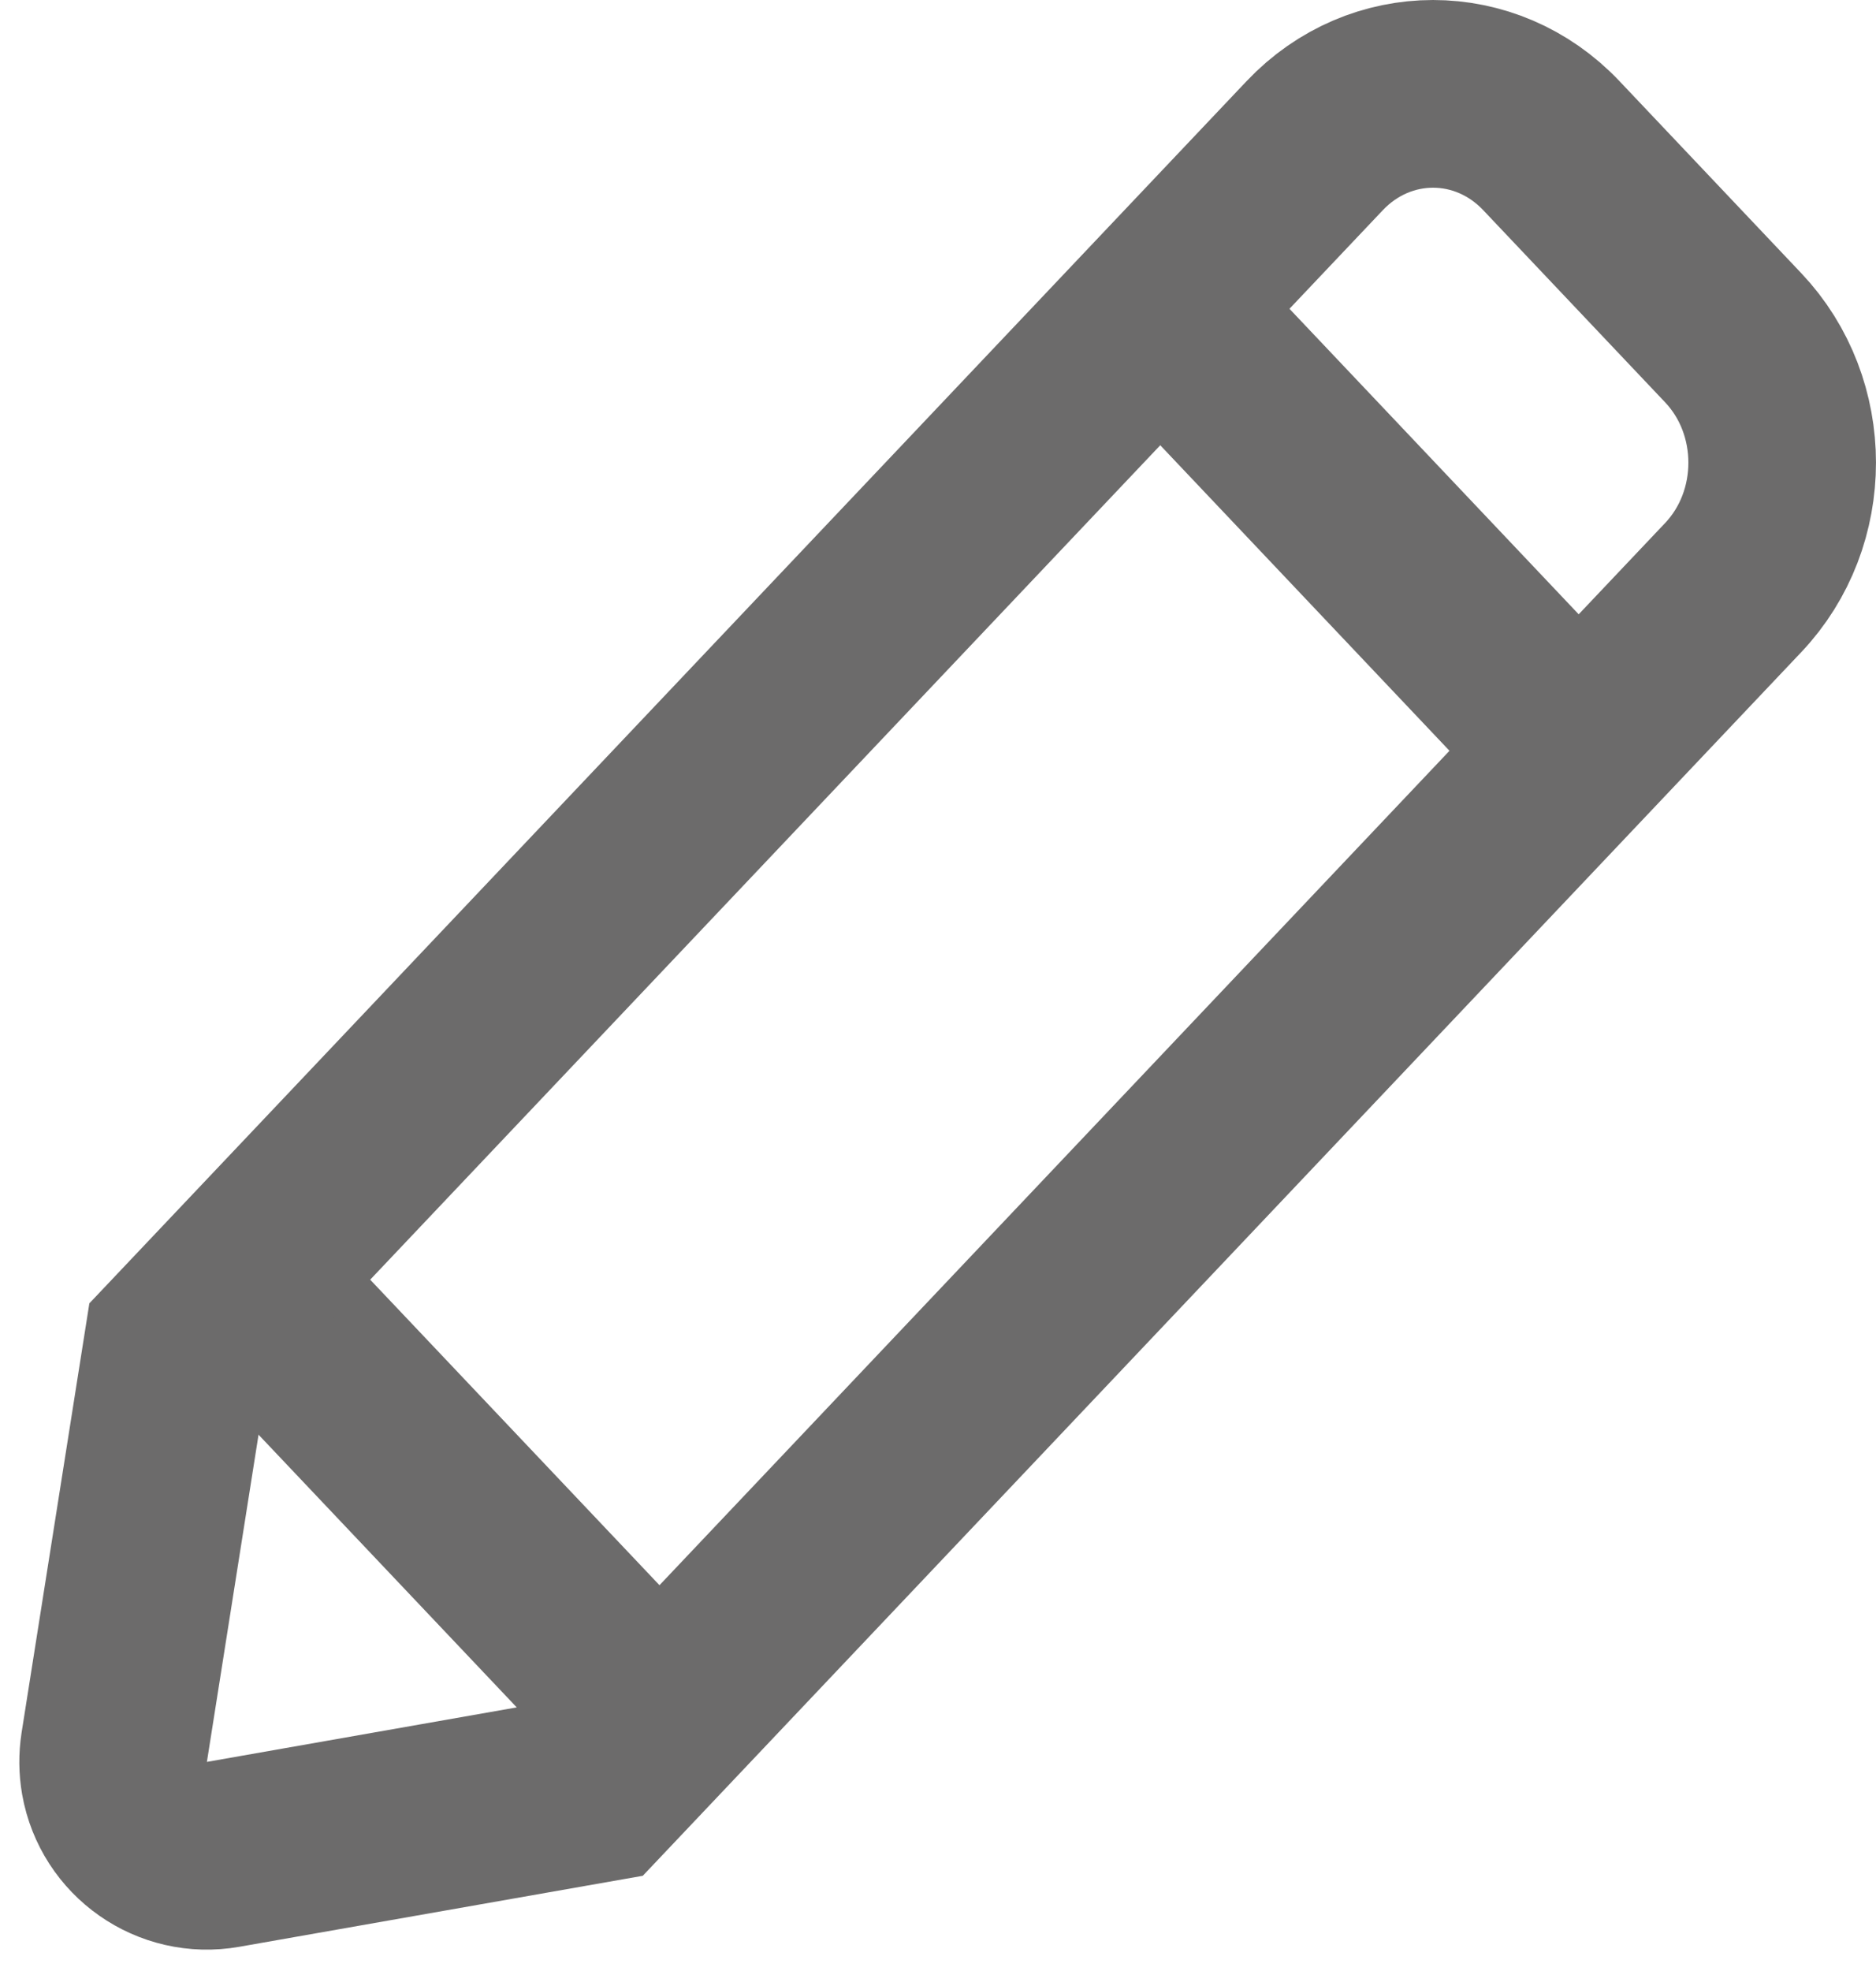 <?xml version="1.0" encoding="UTF-8"?>
<svg width="20px" height="21px" viewBox="0 0 20 21" version="1.1" xmlns="http://www.w3.org/2000/svg" xmlns:xlink="http://www.w3.org/1999/xlink">
    <!-- Generator: Sketch 61 (89581) - https://sketch.com -->
    <title>UI_download_controlcenter</title>
    <desc>Created with Sketch.</desc>
    <g id="UI/Stylized-Wireframe" stroke="none" stroke-width="1" fill="none" fill-rule="evenodd">
        <g id="0303_My-Profile---Teacher---Bluebird-Activity---Expanded-Accordion-Not-Connected" transform="translate(-510, -695)" stroke="#6C6B6B" stroke-width="2">
            <g id="UI_download_controlcenter" transform="translate(511, 696)">
                <g id="pencil-copy">
                    <line x1="11.2" y1="2.111" x2="15.815" y2="6.983" id="Shape"></line>
                    <line x1="1.6" y1="12.667" x2="6.215" y2="17.538" id="Shape"></line>
                    <path d="M5.354,18.058 L1.379,18.757 C0.836,18.853 0.317,18.49 0.221,17.946 C0.202,17.837 0.201,17.726 0.218,17.616 L0.892,13.349 L0.892,13.349 L13.016,0.552 C13.713,-0.184 14.842,-0.184 15.539,0.552 L17.477,2.598 C18.174,3.333 18.174,4.526 17.477,5.261 L5.354,18.058 Z" id="Shape" stroke-linecap="square"></path>
                </g>
            </g>
        </g>
    </g>
</svg>